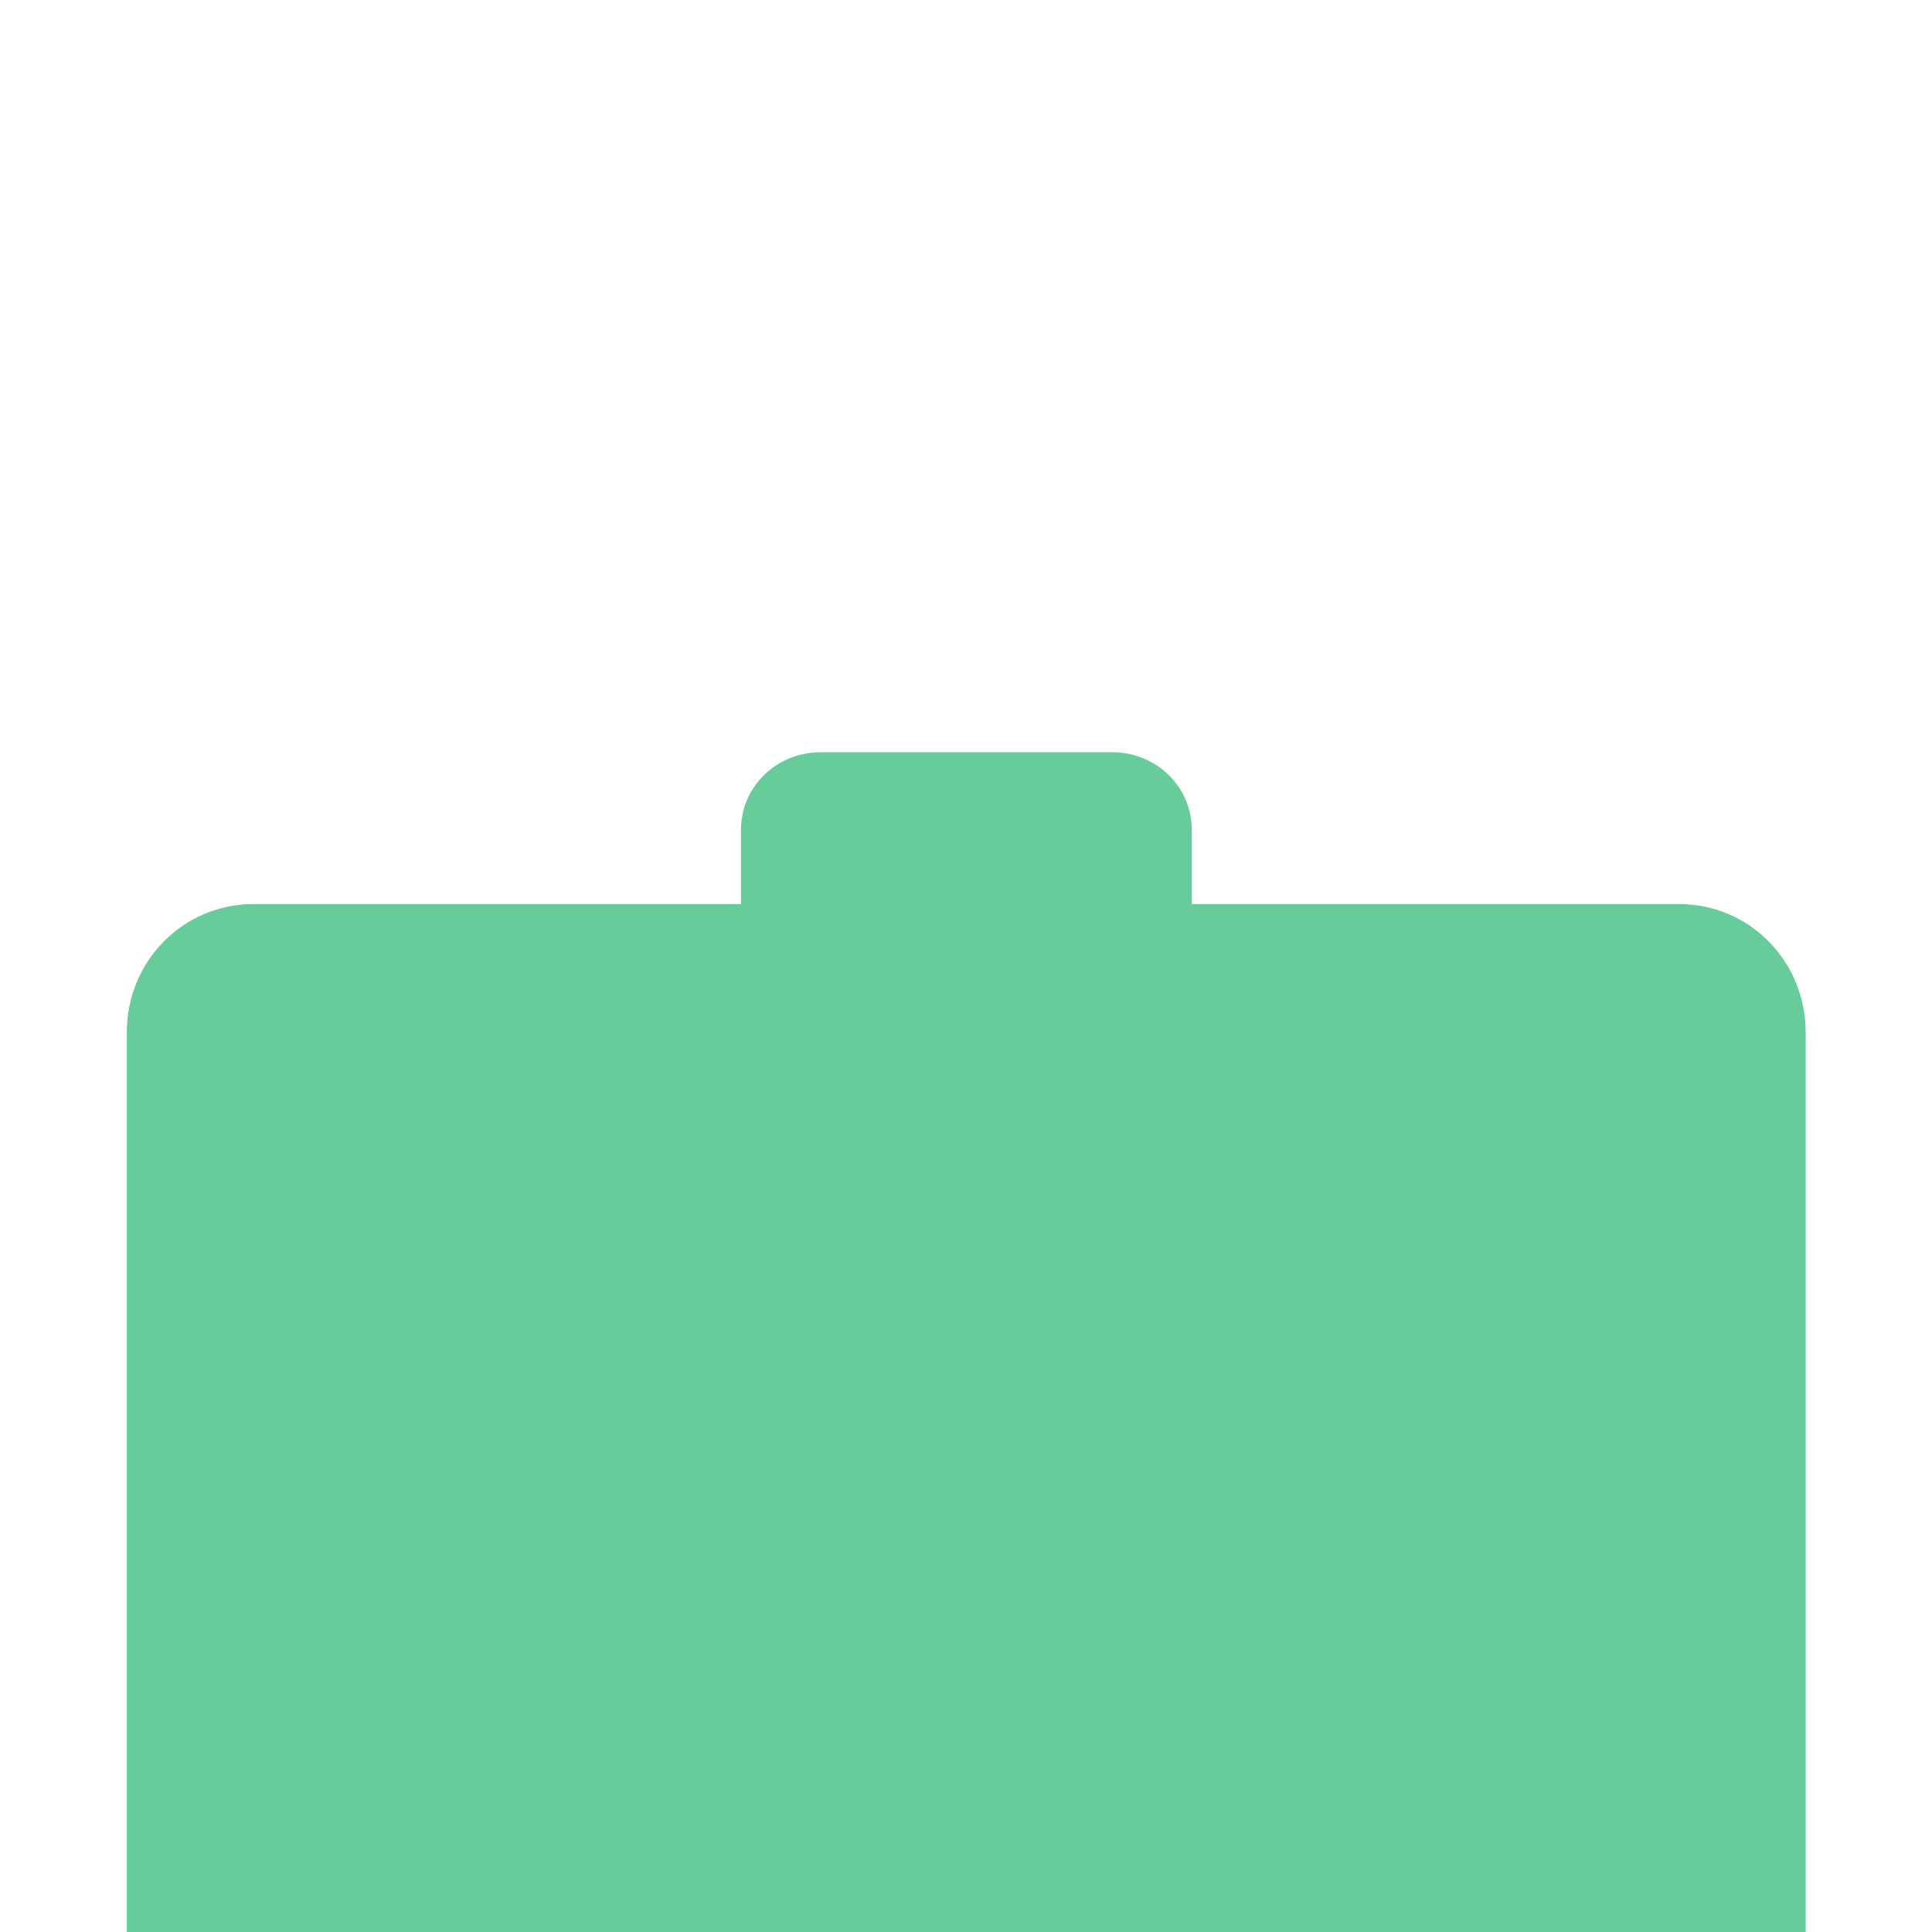 <?xml version="1.0" encoding="UTF-8" standalone="no"?>
<!-- Created with Inkscape (http://www.inkscape.org/) -->

<svg
   width="1024"
   height="1024"
   viewBox="0 0 270.933 270.933"
   version="1.1"
   id="svg1"
   xml:space="preserve"
   xmlns="http://www.w3.org/2000/svg"
   xmlns:svg="http://www.w3.org/2000/svg"><defs
     id="defs1" /><g
     id="layer2"><path
       id="rect1-2-2"
       style="display:inline;fill:#66cc99;stroke-width:11.113;stroke-linecap:round;stroke-linejoin:round;stroke-dasharray:100.013, 62.23, 100.013, 33.337;stroke-dashoffset:145.574"
       d="m 115.053,105.491 c -6.172,0 -11.141,4.842 -11.141,10.858 v 10.431 H 35.524 c -9.827,0 -17.737,8.005 -17.737,17.947 v 134.304 c 0,9.943 7.911,17.947 17.737,17.947 H 235.479 c 9.827,0 17.737,-8.005 17.737,-17.947 V 144.728 c 0,-9.943 -7.911,-17.947 -17.737,-17.947 h -68.349 v -10.431 c 0,-6.015 -4.969,-10.858 -11.141,-10.858 z" /></g></svg>
